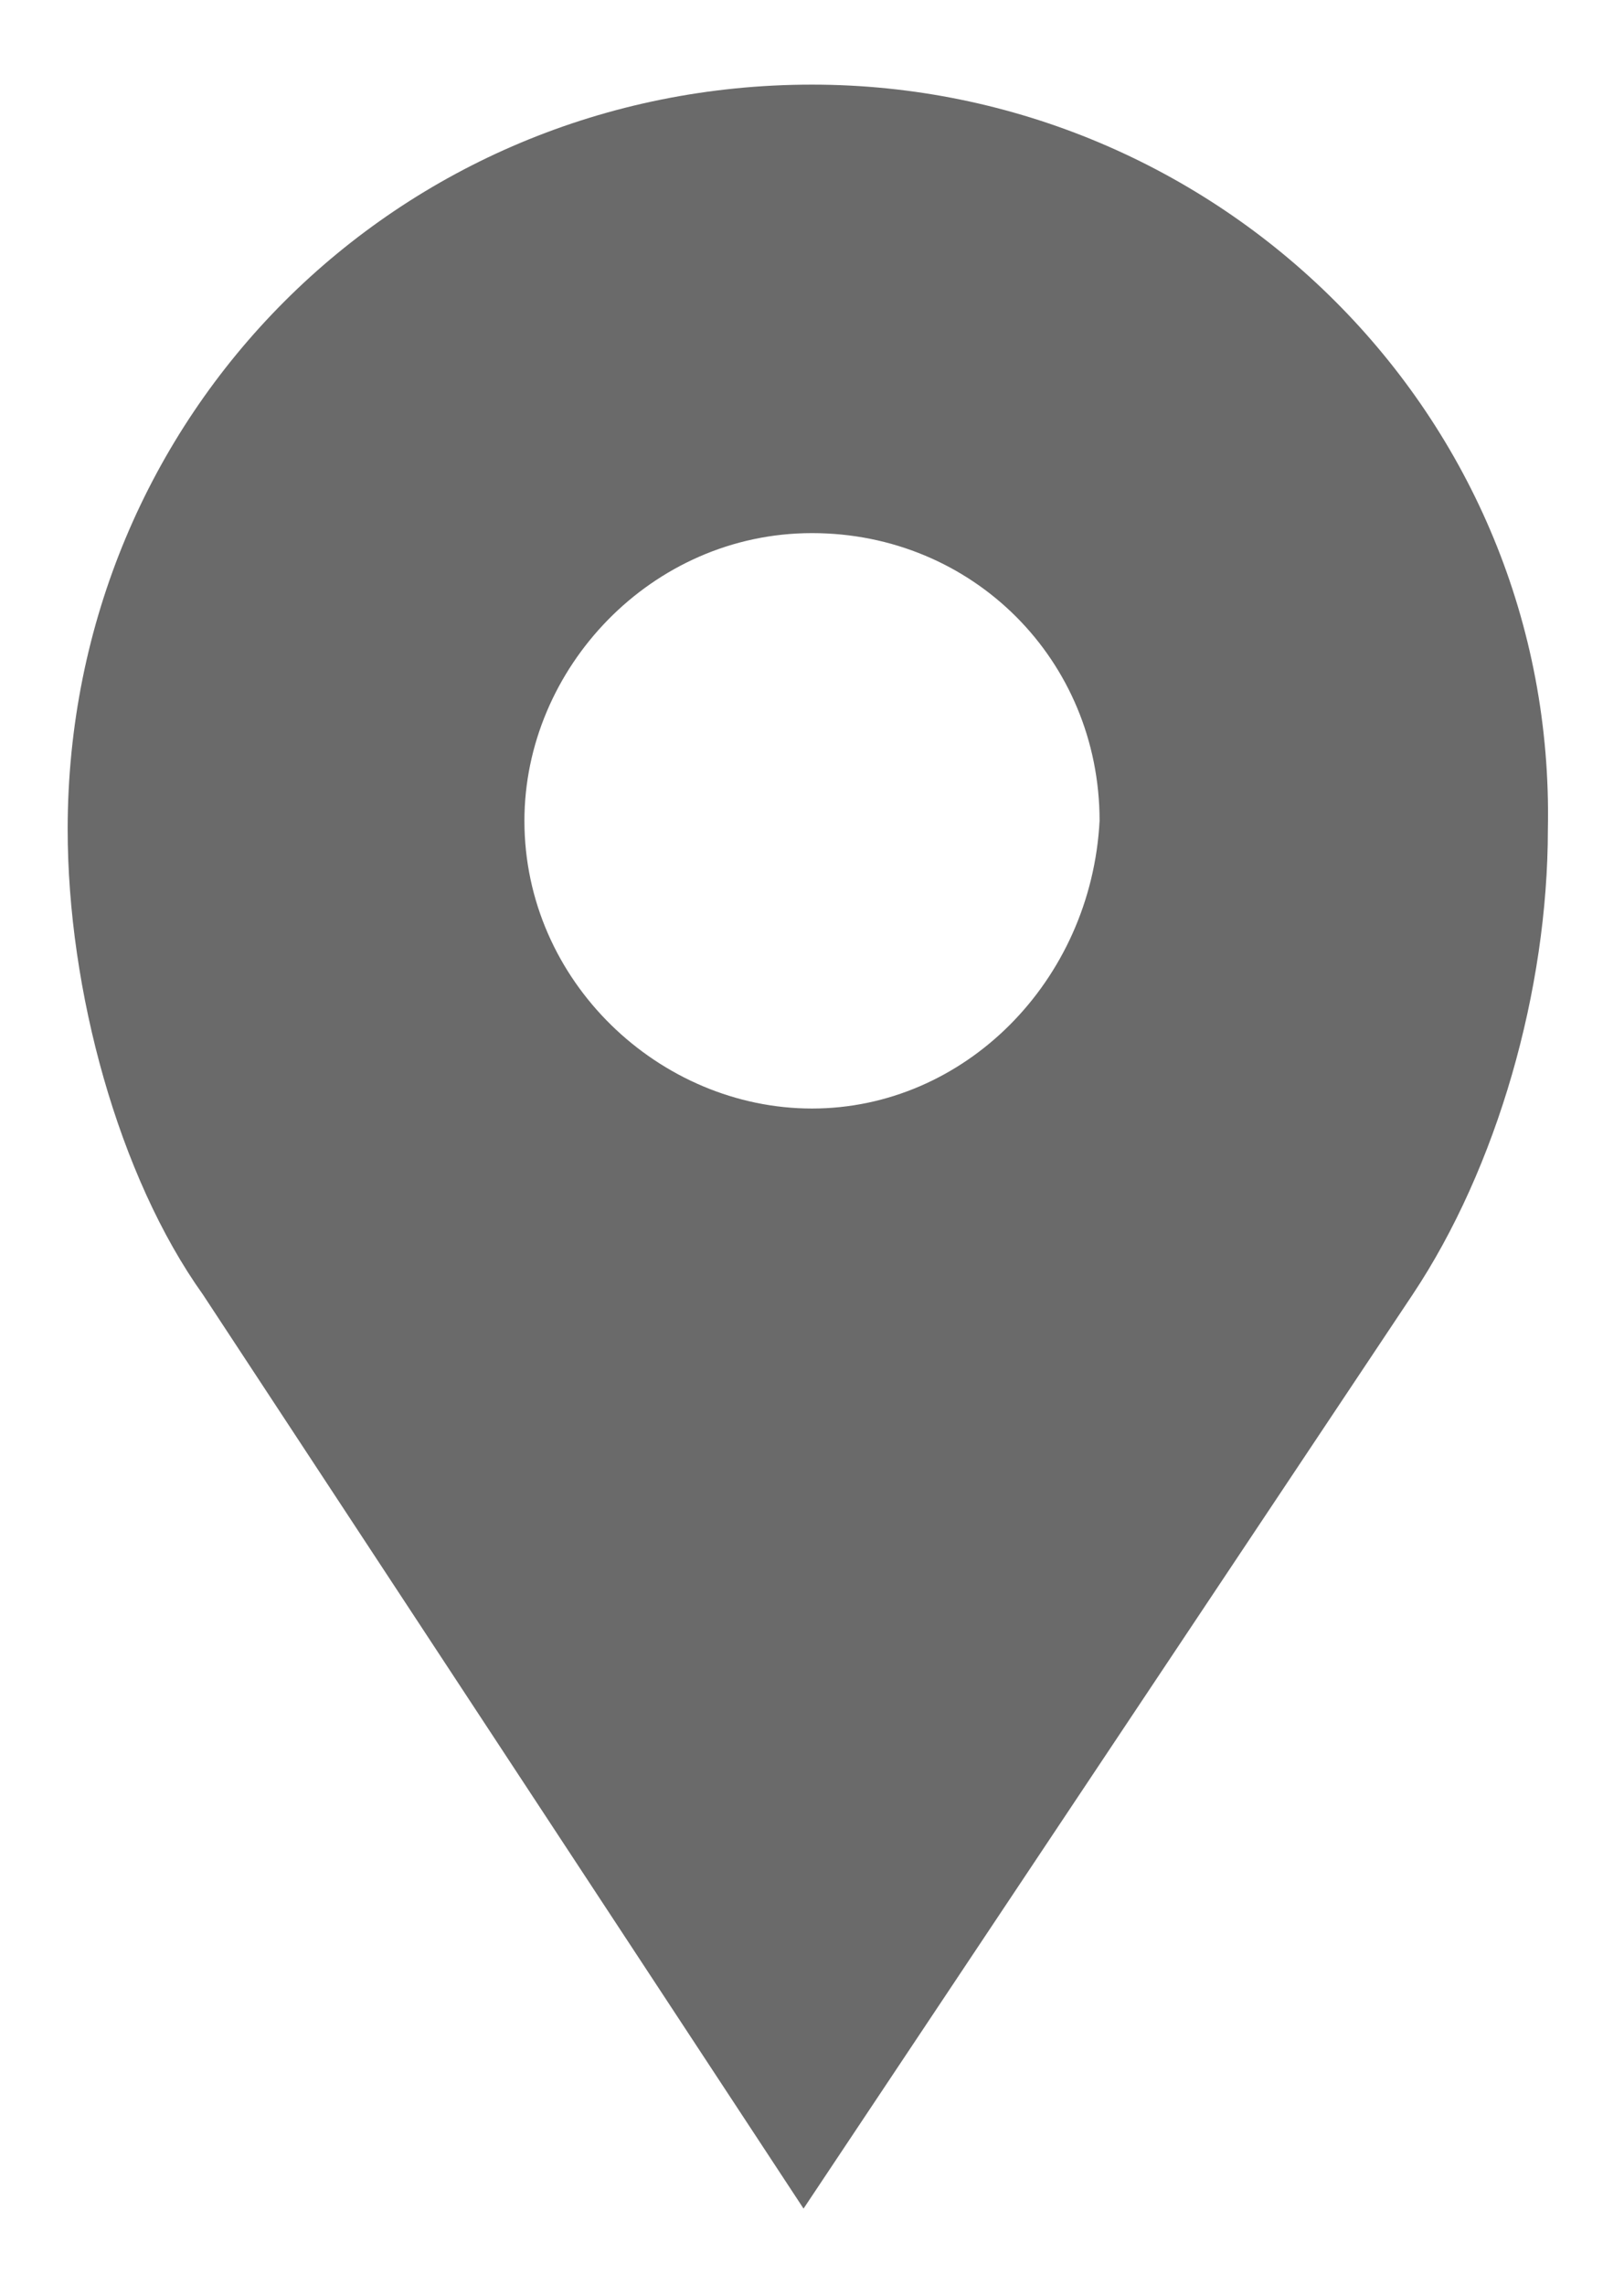 <?xml version="1.0" encoding="utf-8"?>
<!-- Generator: Adobe Illustrator 19.0.0, SVG Export Plug-In . SVG Version: 6.00 Build 0)  -->
<!DOCTYPE svg PUBLIC "-//W3C//DTD SVG 1.1//EN" "http://www.w3.org/Graphics/SVG/1.1/DTD/svg11.dtd">
<svg version="1.1" id="Calque_1" xmlns="http://www.w3.org/2000/svg" xmlns:xlink="http://www.w3.org/1999/xlink" x="0px" y="0px"
	 viewBox="364.4 185.7 19.2 27" enable-background="new 364.4 185.7 19.2 27" xml:space="preserve">
<path fill="#6A6A6A" d="M374,186.7c-4.9,0-8.8,3.9-8.8,8.8c0,1.9,0.6,4.1,1.6,5.5l7.1,10.8l7.2-10.8c1-1.5,1.6-3.6,1.6-5.5
	C382.8,190.6,378.8,186.7,374,186.7z M374,198.8c-1.8,0-3.4-1.5-3.4-3.4c0-1.8,1.5-3.4,3.4-3.4s3.4,1.5,3.4,3.4
	C377.3,197.3,375.8,198.8,374,198.8z"/>
</svg>
